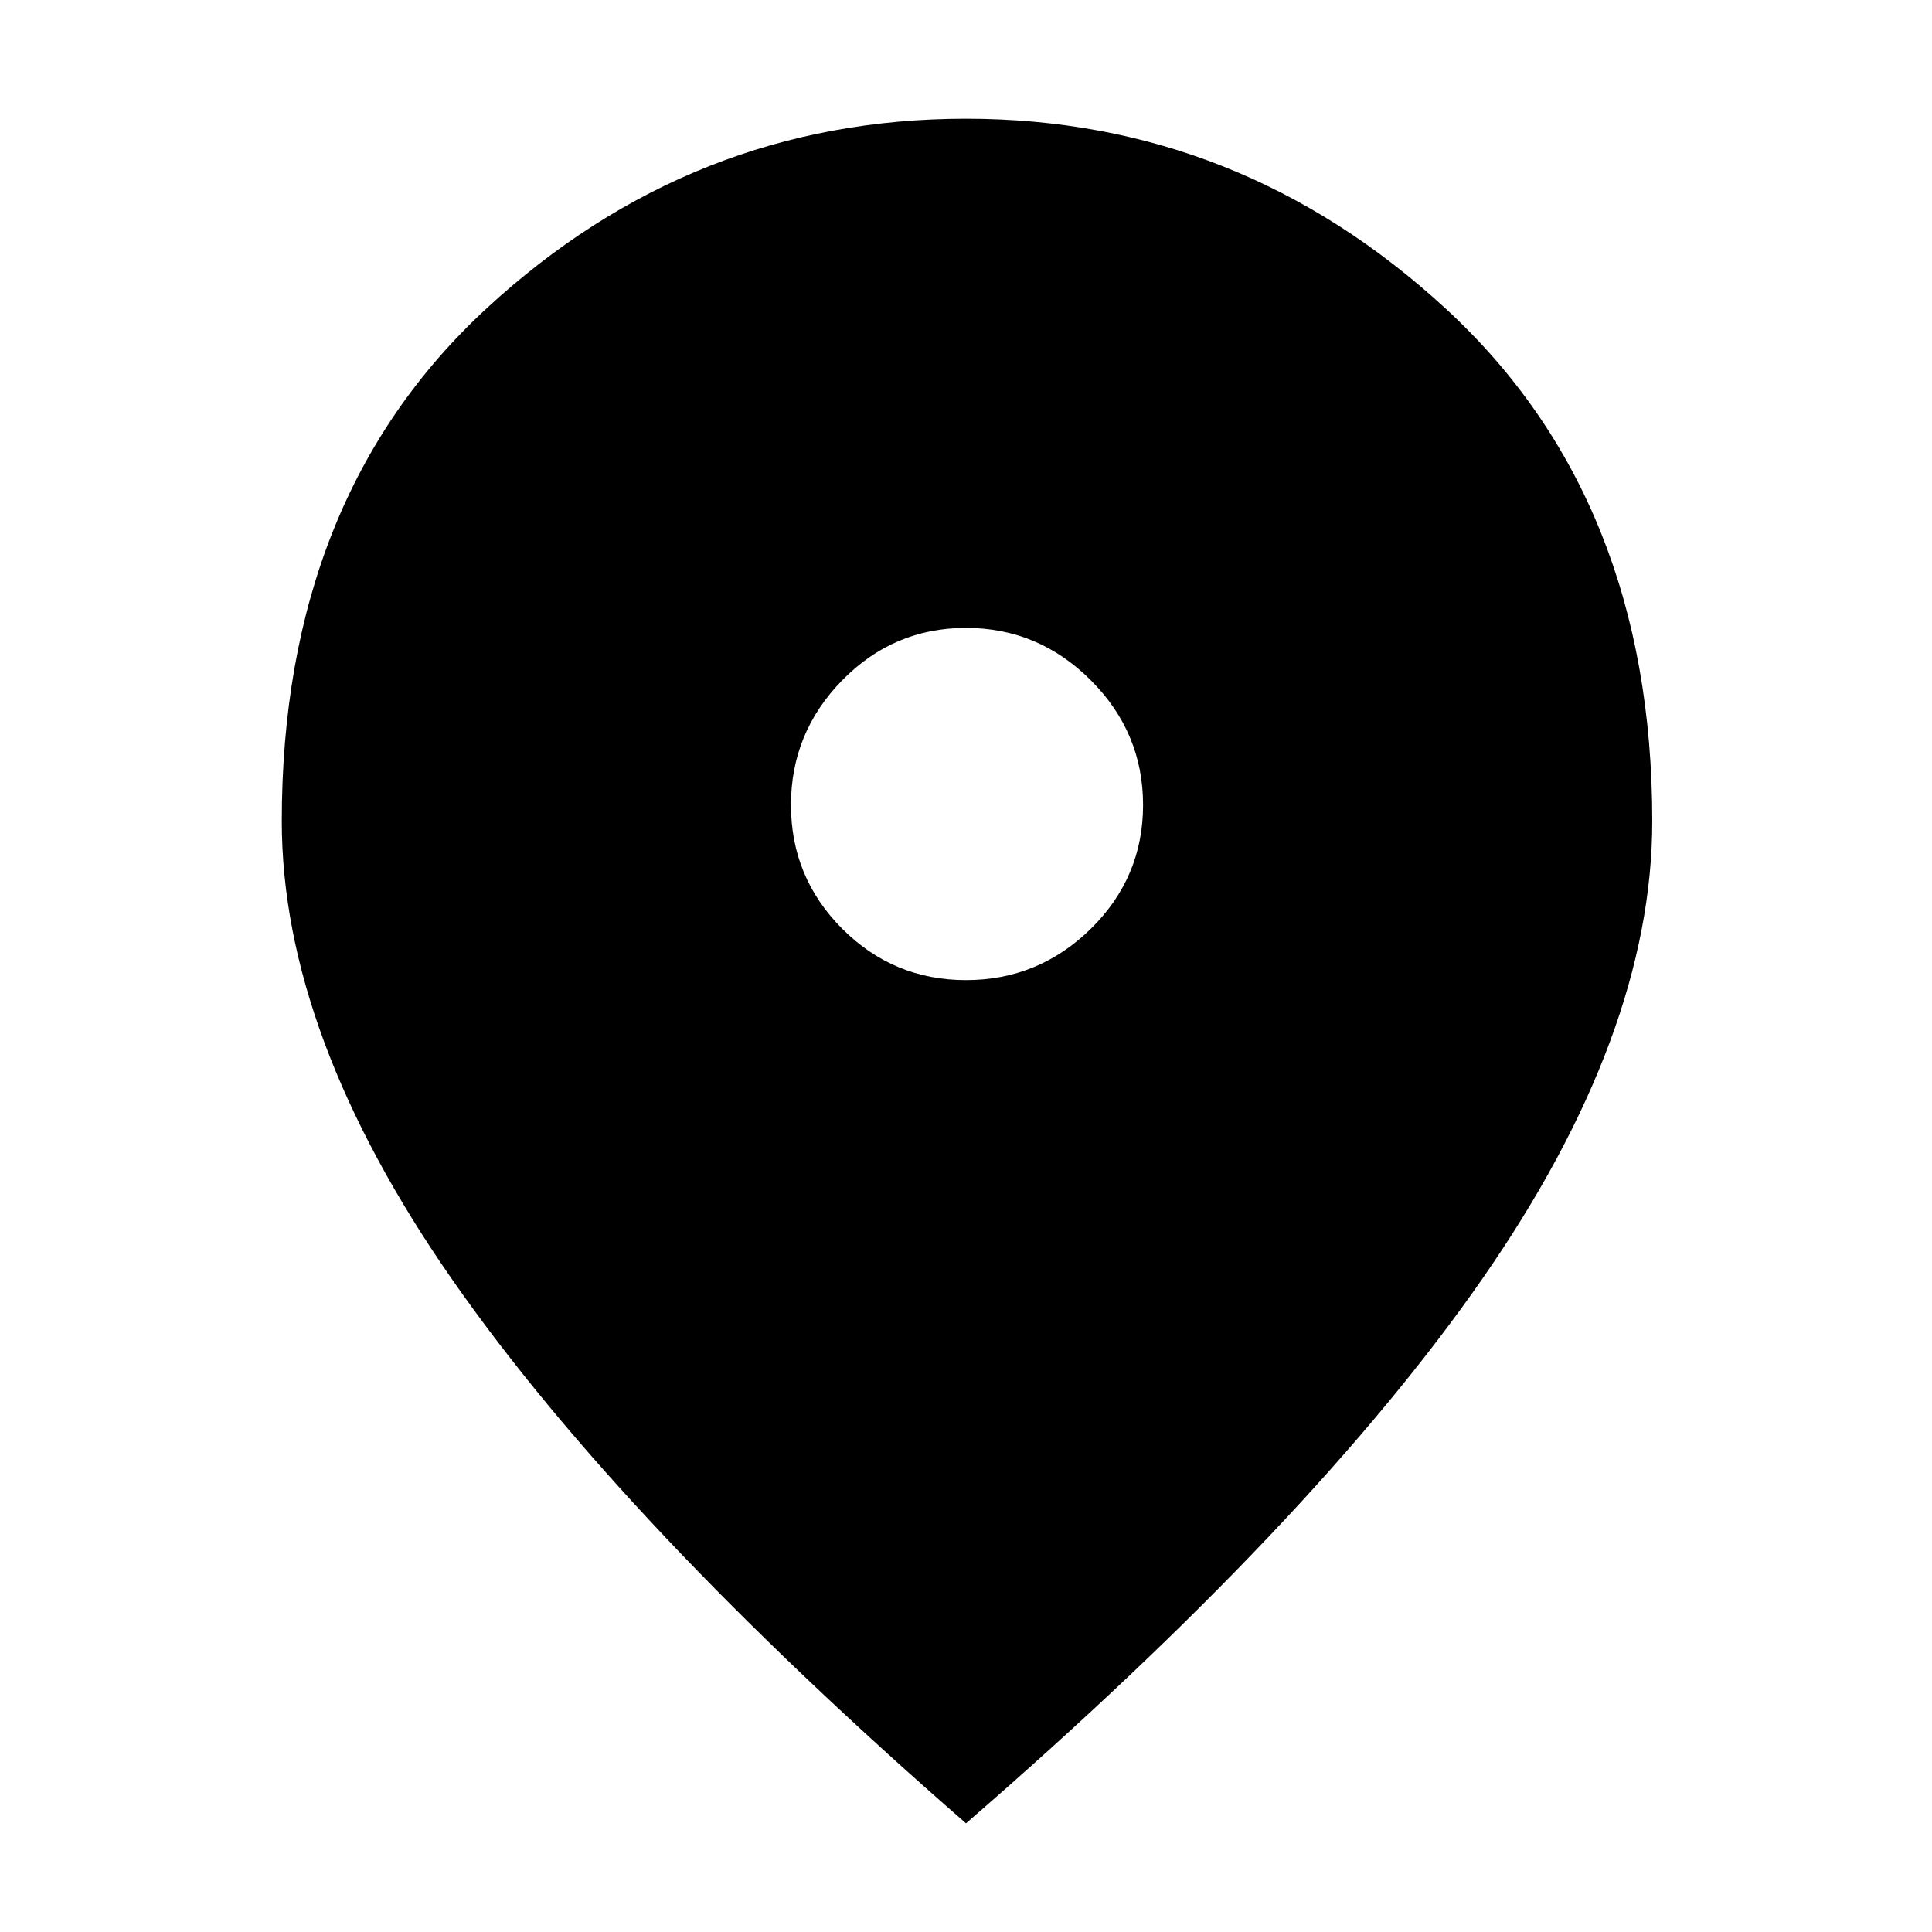 <svg xmlns="http://www.w3.org/2000/svg" height="20" width="20"><path d="M10 10.146q.75 0 1.292-.531.541-.532.541-1.282t-.541-1.291Q10.75 6.5 10 6.5t-1.281.542q-.531.541-.531 1.291 0 .75.531 1.282.531.531 1.281.531Zm0 8.729q-3.562-3.104-5.323-5.635-1.76-2.532-1.76-4.74 0-3.354 2.125-5.312Q7.167 1.229 10 1.229t4.969 1.969q2.135 1.969 2.135 5.302 0 2.208-1.76 4.74-1.761 2.531-5.344 5.635Z"/></svg>